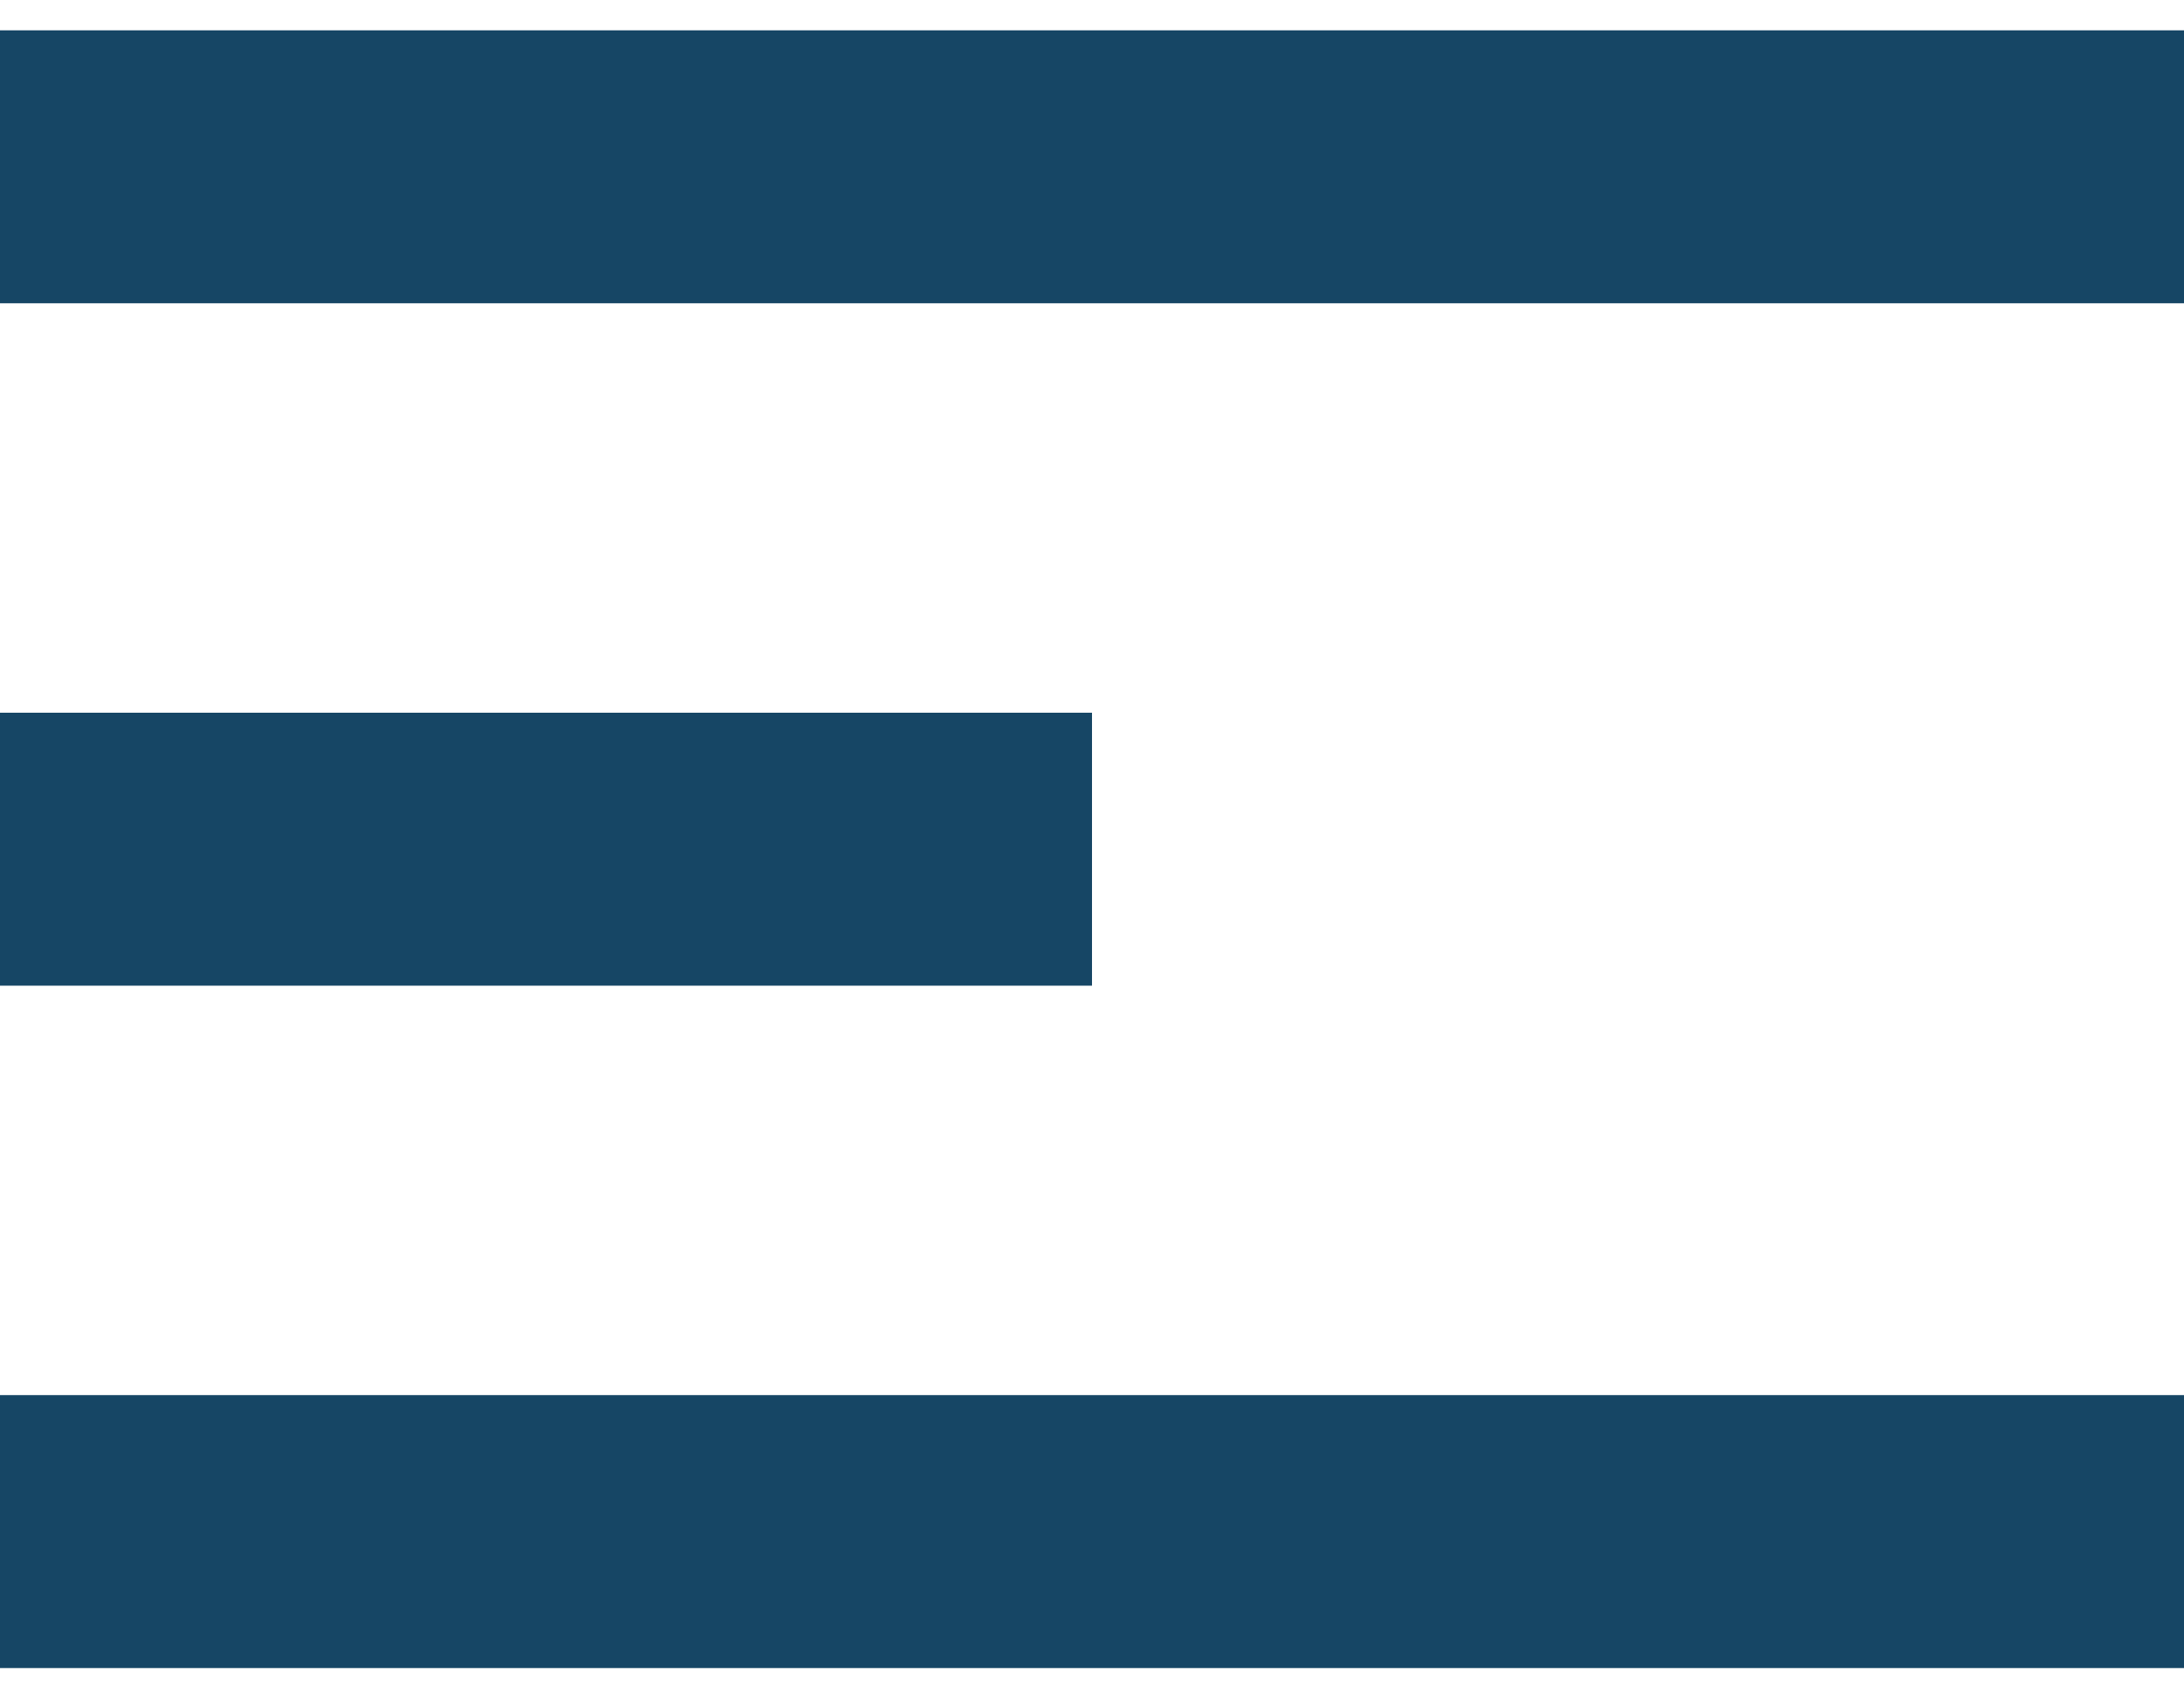 <svg width="18" height="14" viewBox="0 0 16 12" fill="none" xmlns="http://www.w3.org/2000/svg">
<path fill-rule="evenodd" clip-rule="evenodd" d="M0 0H16V2H0V0ZM0 12V10H16V12H0ZM8 5H0V7H8V5Z" fill="#164665"/>
</svg>
